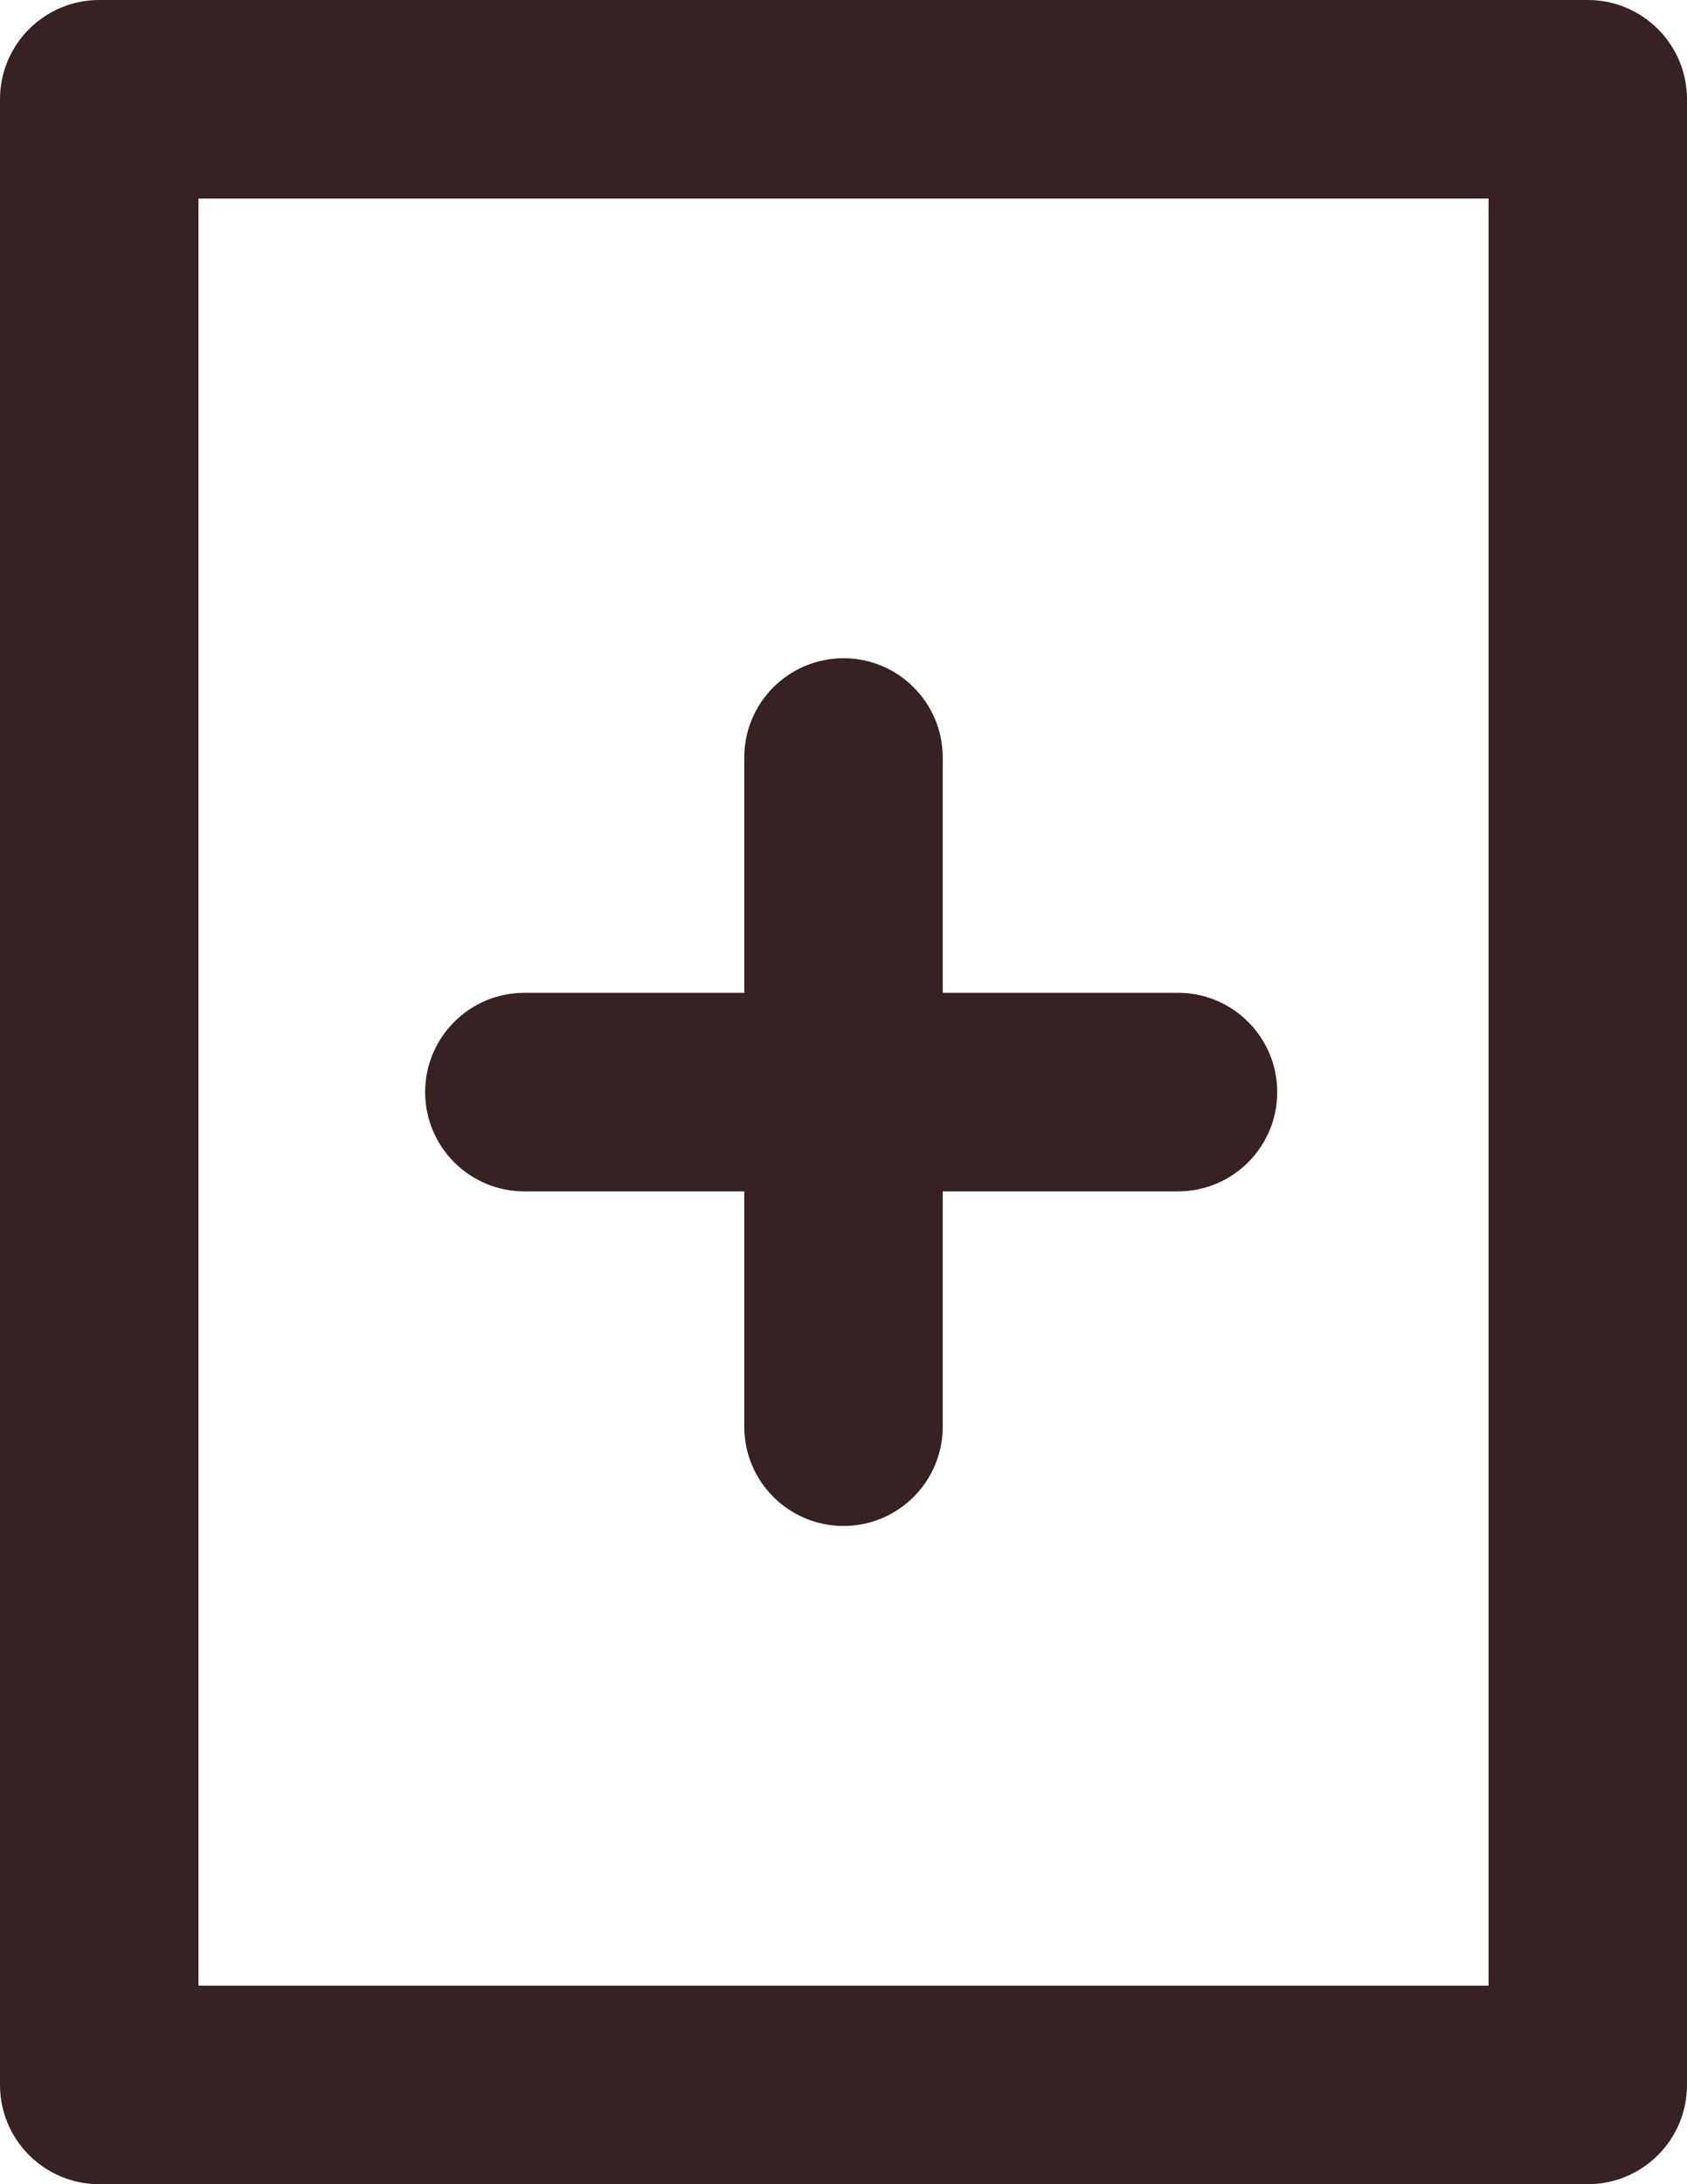 <?xml version="1.0" encoding="utf-8"?>
<!-- Generator: Adobe Illustrator 16.0.4, SVG Export Plug-In . SVG Version: 6.00 Build 0)  -->
<!DOCTYPE svg PUBLIC "-//W3C//DTD SVG 1.1//EN" "http://www.w3.org/Graphics/SVG/1.1/DTD/svg11.dtd">
<svg version="1.1" id="Layer_1" xmlns="http://www.w3.org/2000/svg" xmlns:xlink="http://www.w3.org/1999/xlink" x="0px" y="0px"
	 width="68px" height="88px" viewBox="0 0 68 88" enable-background="new 0 0 68 88" xml:space="preserve">
<path id="XMLID_1960_" fill="#362222" d="M68,4c0-2.209-1.791-4-4-4H4C1.791,0,0,1.791,0,4v80c0,2.209,1.791,4,4,4h60
	c2.209,0,4-1.791,4-4V4z M60,80H8V8h52V80z M34,26.52c2.208,0,4,1.791,4,4V57.48c0,2.209-1.791,4-4,4c-2.209,0-4-1.791-4-4V30.52
	C30,28.311,31.792,26.52,34,26.52z M17.137,44c0-2.209,1.791-4,4-4h26.346c2.209,0,4,1.791,4,4s-1.791,4-4,4H21.137
	C18.928,48,17.137,46.209,17.137,44z"/>
</svg>

